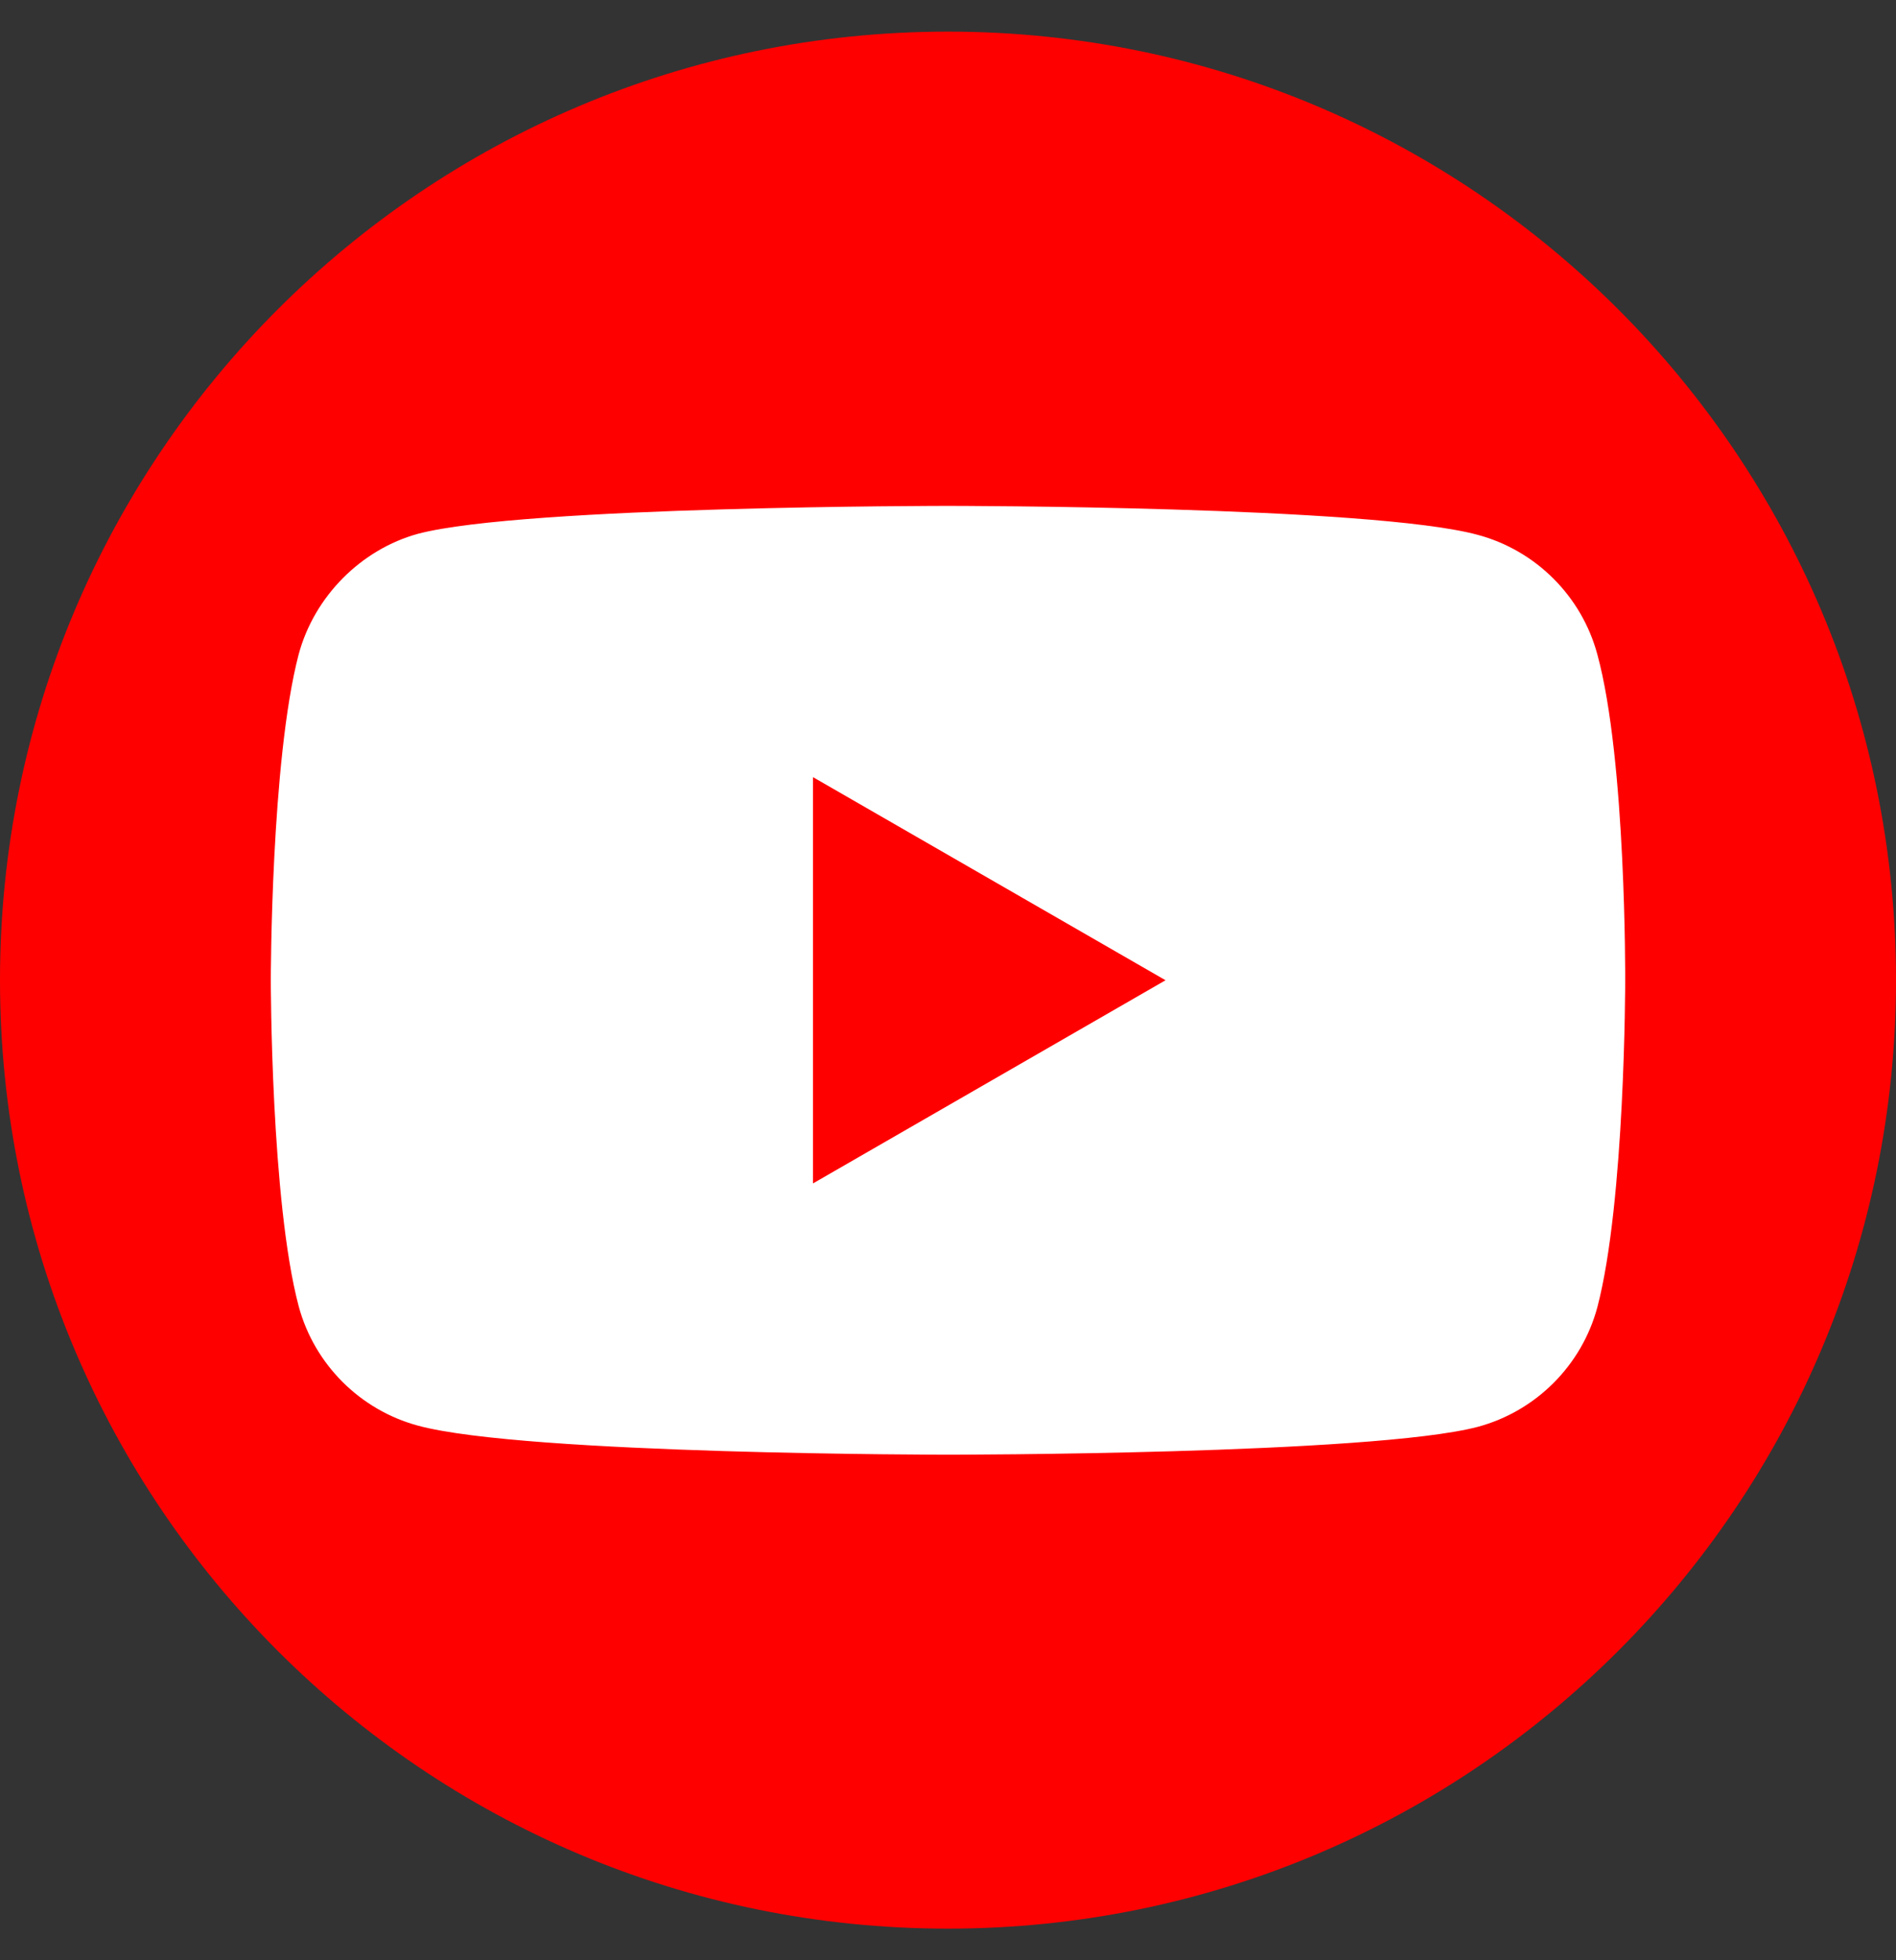 <svg width="30" height="31" viewBox="0 0 30 31" fill="none" xmlns="http://www.w3.org/2000/svg">
<rect x="0" y="0" width="30" height="31" fill="#333333" stroke="none"/>
<path d="M0 15.5C0 7.216 6.716 0.5 15 0.5C23.284 0.5 30 7.216 30 15.5C30 23.784 23.284 30.5 15 30.5C6.716 30.5 0 23.784 0 15.5Z" fill="#FF0000"/>
<path d="M25.274 10.348C25.027 9.43 24.303 8.706 23.385 8.459C21.708 8 15 8 15 8C15 8 8.292 8 6.615 8.441C5.715 8.688 4.973 9.43 4.726 10.348C4.285 12.025 4.285 15.502 4.285 15.502C4.285 15.502 4.285 18.998 4.726 20.657C4.973 21.575 5.697 22.299 6.615 22.546C8.309 23.005 15 23.005 15 23.005C15 23.005 21.708 23.005 23.385 22.564C24.303 22.316 25.027 21.593 25.274 20.675C25.715 18.998 25.715 15.52 25.715 15.52C25.715 15.52 25.733 12.025 25.274 10.348Z" fill="white"/>
<path d="M12.864 18.715L18.442 15.502L12.864 12.29V18.715Z" fill="#FF0000"/>
</svg>

